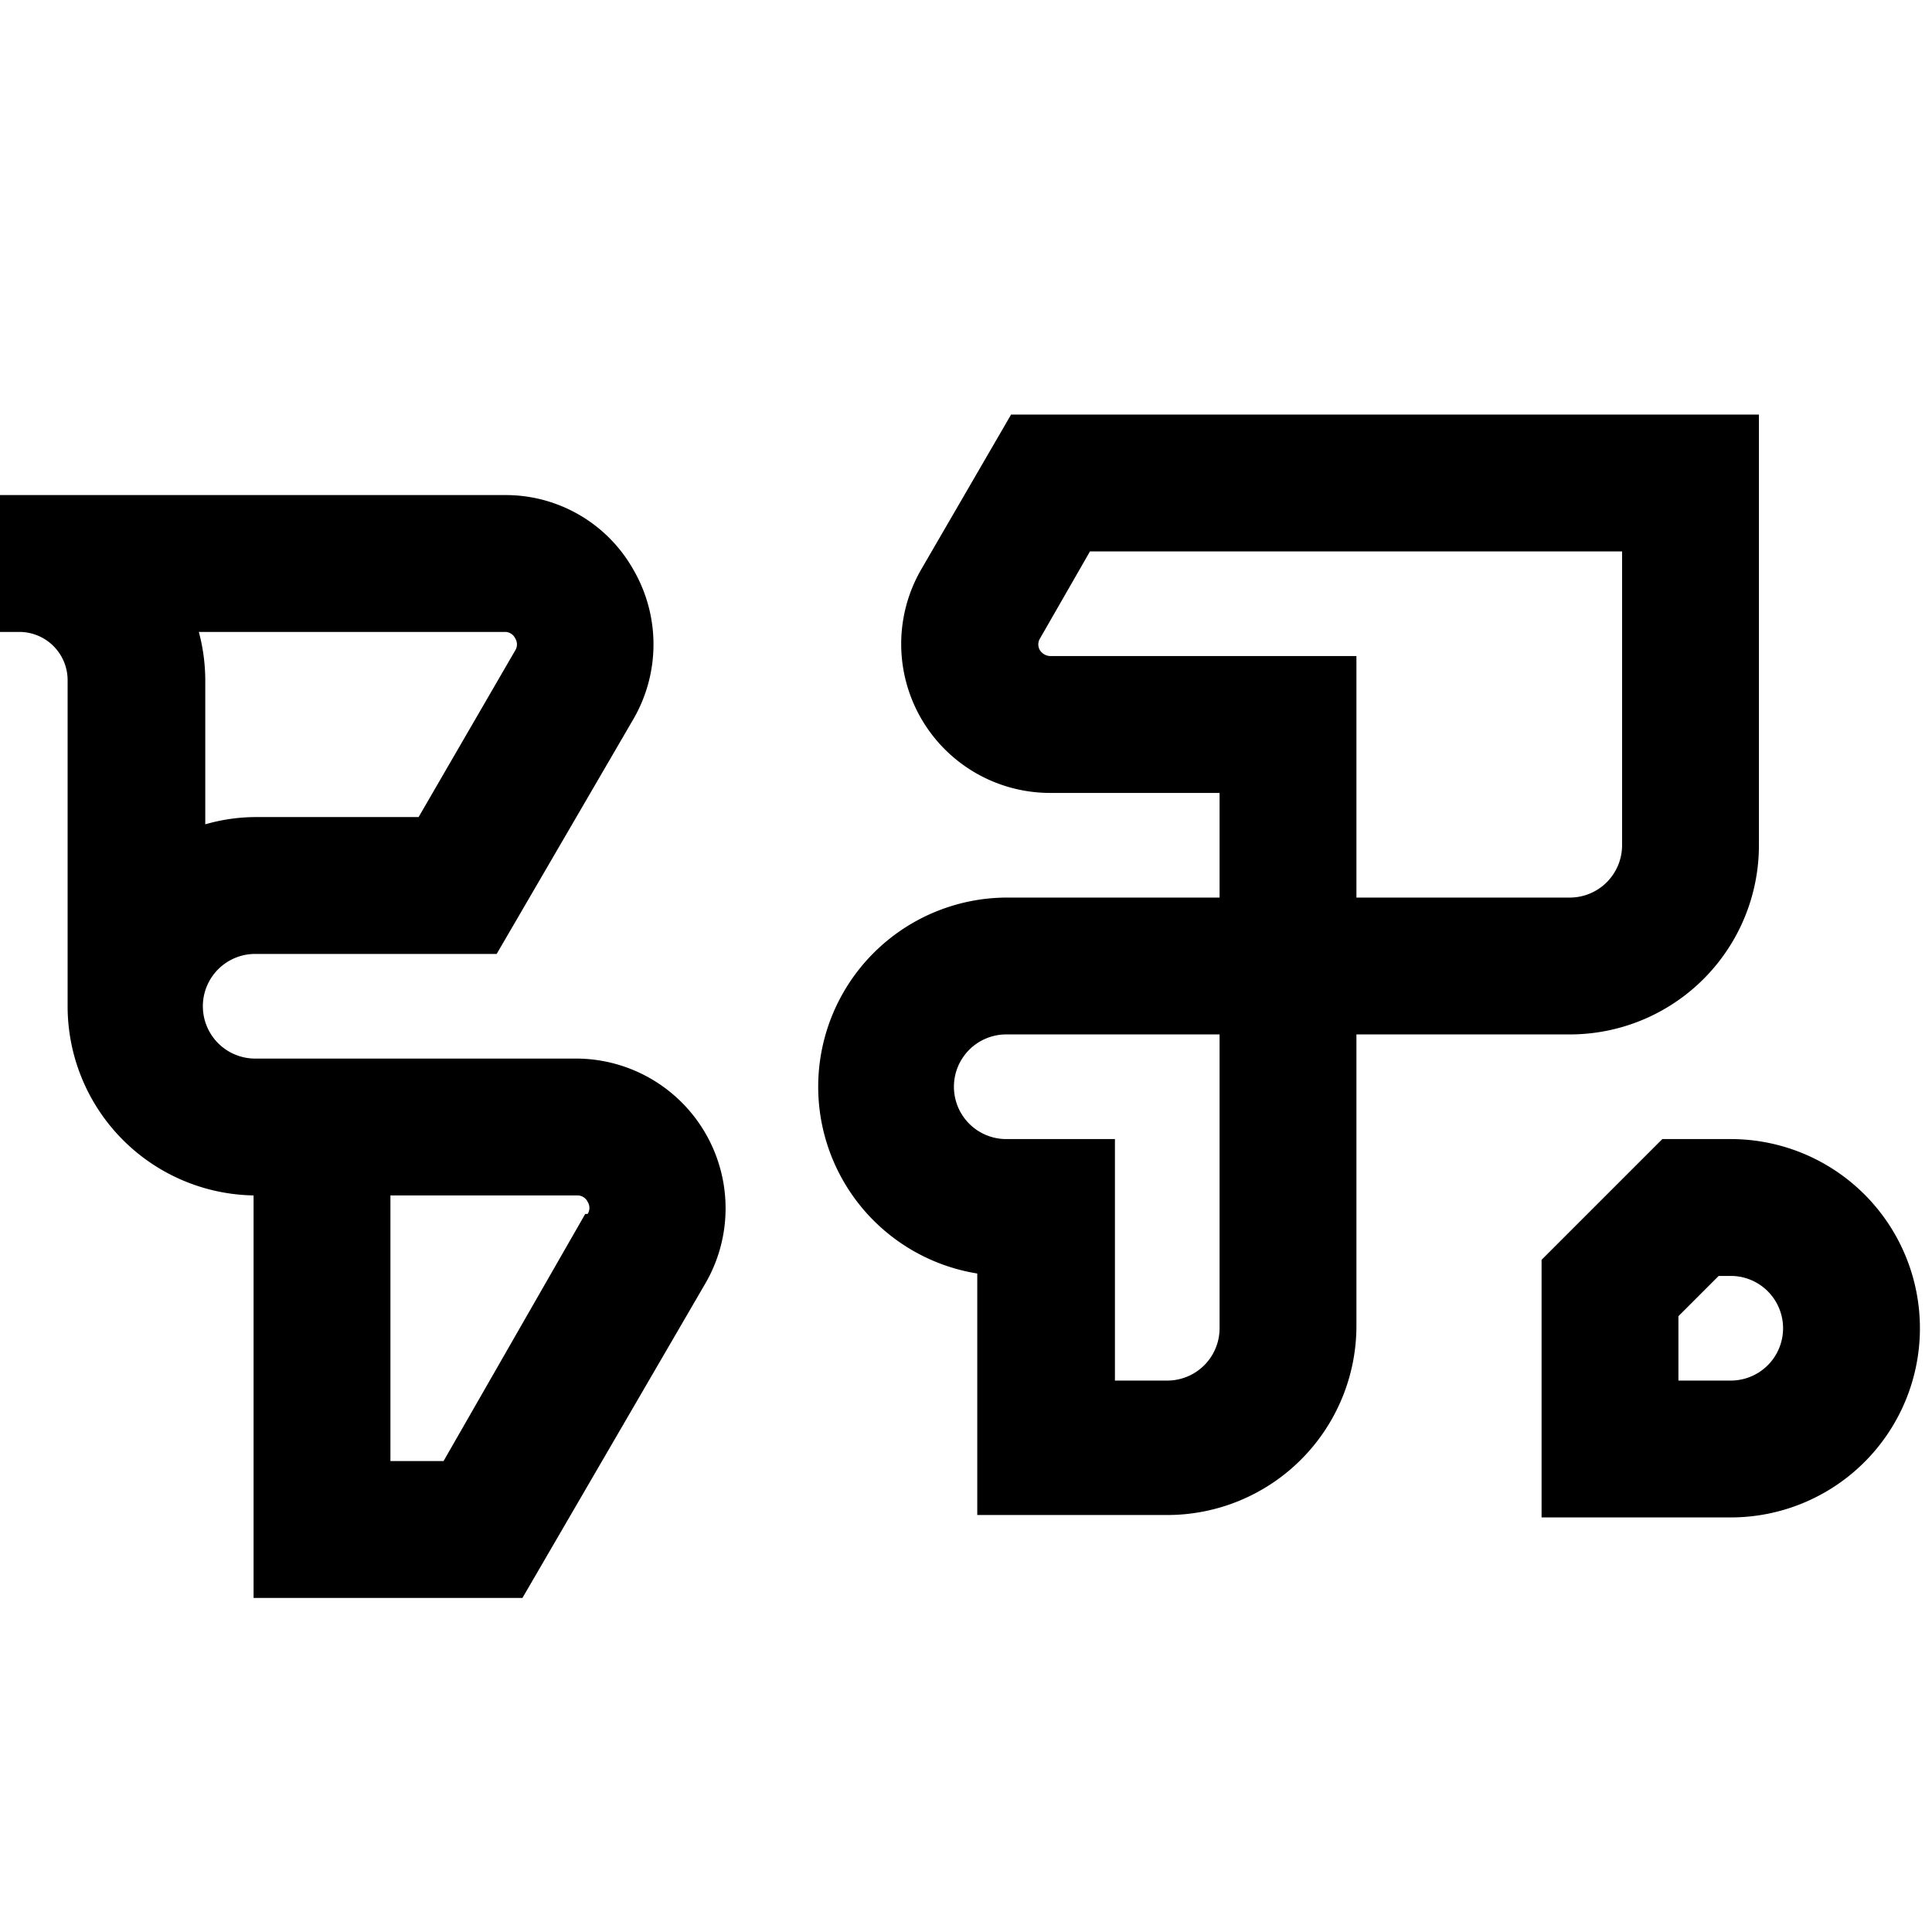 <svg id="Hot_2" data-name="Hot 2" xmlns="http://www.w3.org/2000/svg" viewBox="0 0 24 24"><title>iconoteka_earth_map_b_s</title><path d="M7.17,13.15h-4a.65.65,0,1,1,0-1.3h3L7.87,8.93a1.85,1.85,0,0,0,0-1.85,1.82,1.82,0,0,0-1.6-.93H0v1.7H.24a.6.6,0,0,1,.6.6V12.5a2.35,2.35,0,0,0,2.31,2.35v5H6.49l2.28-3.92a1.86,1.86,0,0,0-1.6-2.78Zm-.9-5.3a.14.14,0,0,1,.13.08.14.14,0,0,1,0,.15L5.2,10.15h-2a2.27,2.27,0,0,0-.65.09V8.45a2.35,2.35,0,0,0-.08-.6Zm1,7.23L5.51,18.15H4.85v-3.3H7.17a.14.14,0,0,1,.13.08A.14.14,0,0,1,7.3,15.08ZM21.85,10.5V5.15H12.56L11.44,7.08a1.85,1.85,0,0,0,1.61,2.77h2.1v1.3H12.5a2.35,2.35,0,0,0-.36,4.67v3H14.5a2.35,2.35,0,0,0,2.35-2.35V12.85H19.5A2.35,2.35,0,0,0,21.85,10.5Zm-6.7,6a.65.65,0,0,1-.65.65h-.65l0-3H12.5a.65.65,0,0,1,0-1.3h2.65Zm-2.1-8.35a.16.16,0,0,1-.13-.07.14.14,0,0,1,0-.15l.62-1.08h6.61V10.5a.65.65,0,0,1-.65.65H16.85v-3Zm8.45,6h-.85l-1.5,1.5v3.2H21.5a2.35,2.35,0,1,0,0-4.7Zm0,3h-.65v-.8l.5-.5h.15a.65.65,0,0,1,0,1.3Z"/></svg>